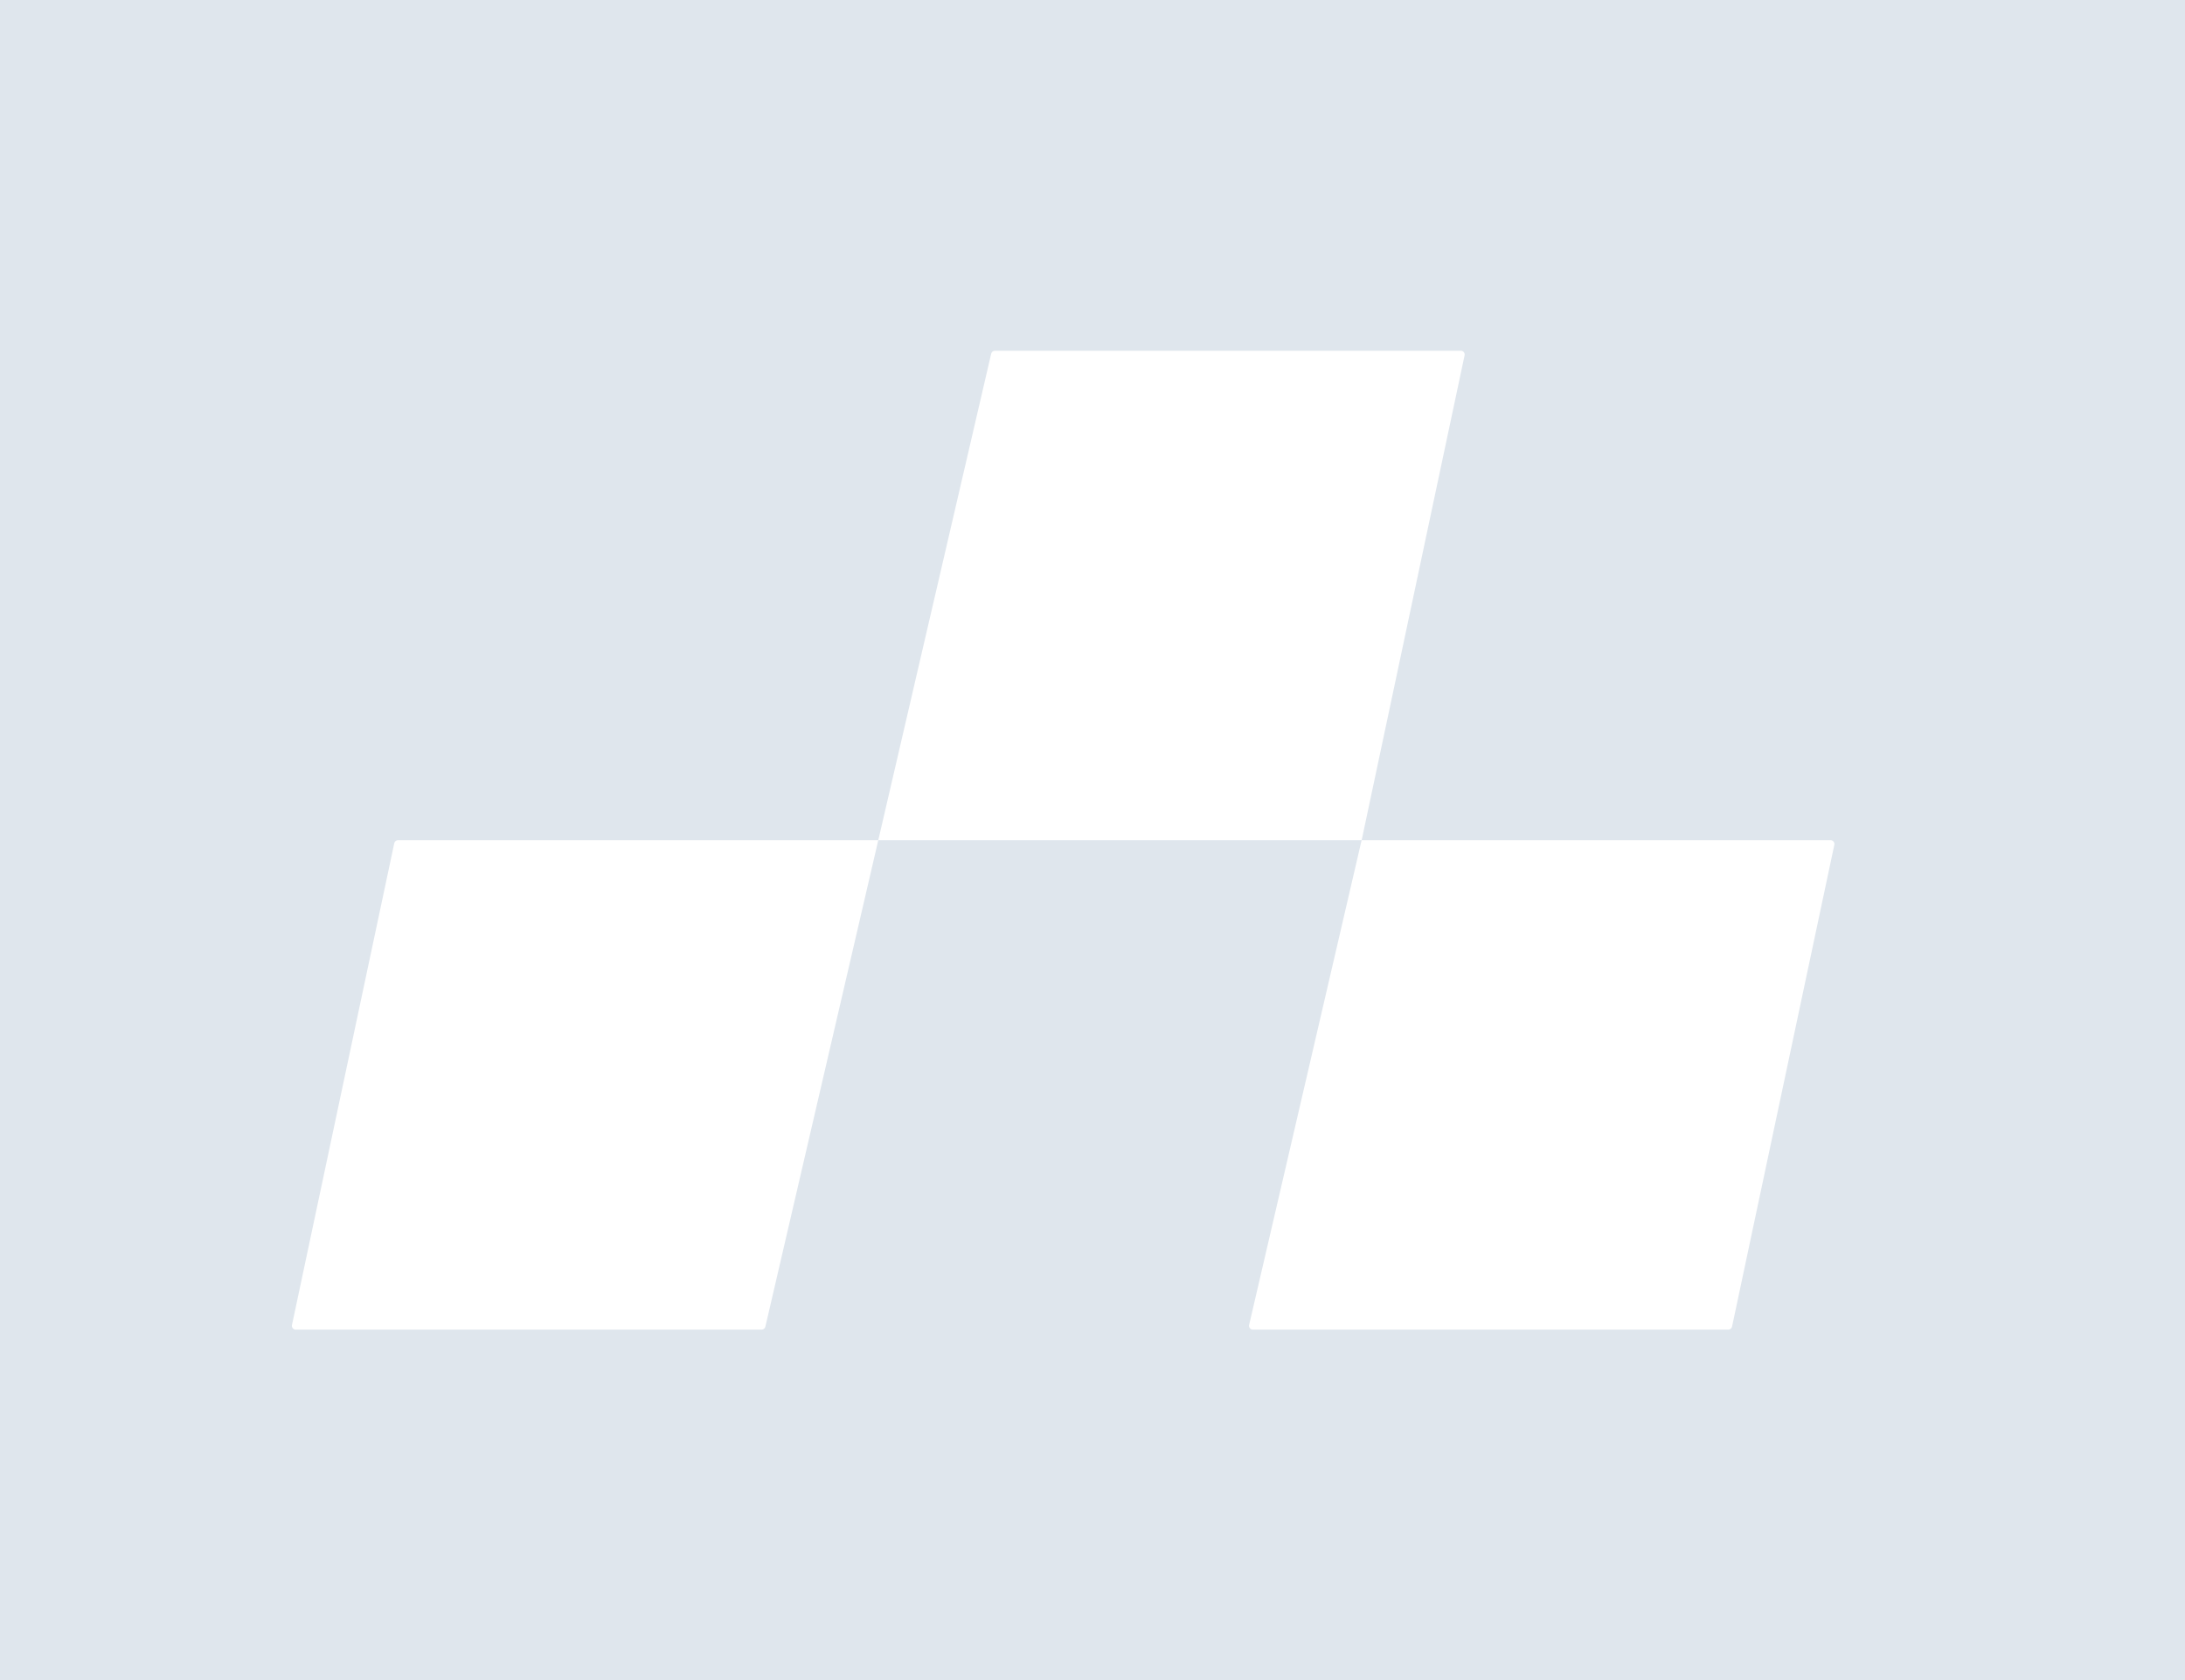 <svg width="567" height="436" viewBox="0 0 567 436" fill="none" xmlns="http://www.w3.org/2000/svg">
<rect width="567" height="436" fill="#DFE6ED"/>
<path d="M257.211 91.774C257.316 91.321 257.72 91 258.185 91H379.077C379.713 91 380.188 91.586 380.056 92.208L353.347 218H227.912L257.211 91.774Z" fill="white"/>
<path d="M198.613 344.226C198.508 344.679 198.104 345 197.639 345H76.747C76.111 345 75.636 344.414 75.769 343.792L102.309 218.792C102.407 218.33 102.815 218 103.287 218H227.912L198.613 344.226Z" fill="white"/>
<path d="M353.338 218H475.025C475.661 218 476.136 218.586 476.003 219.208L449.463 344.208C449.365 344.67 448.957 345 448.485 345H325.119C324.475 345 323.999 344.401 324.144 343.774L353.338 218Z" fill="white"/>
</svg>
